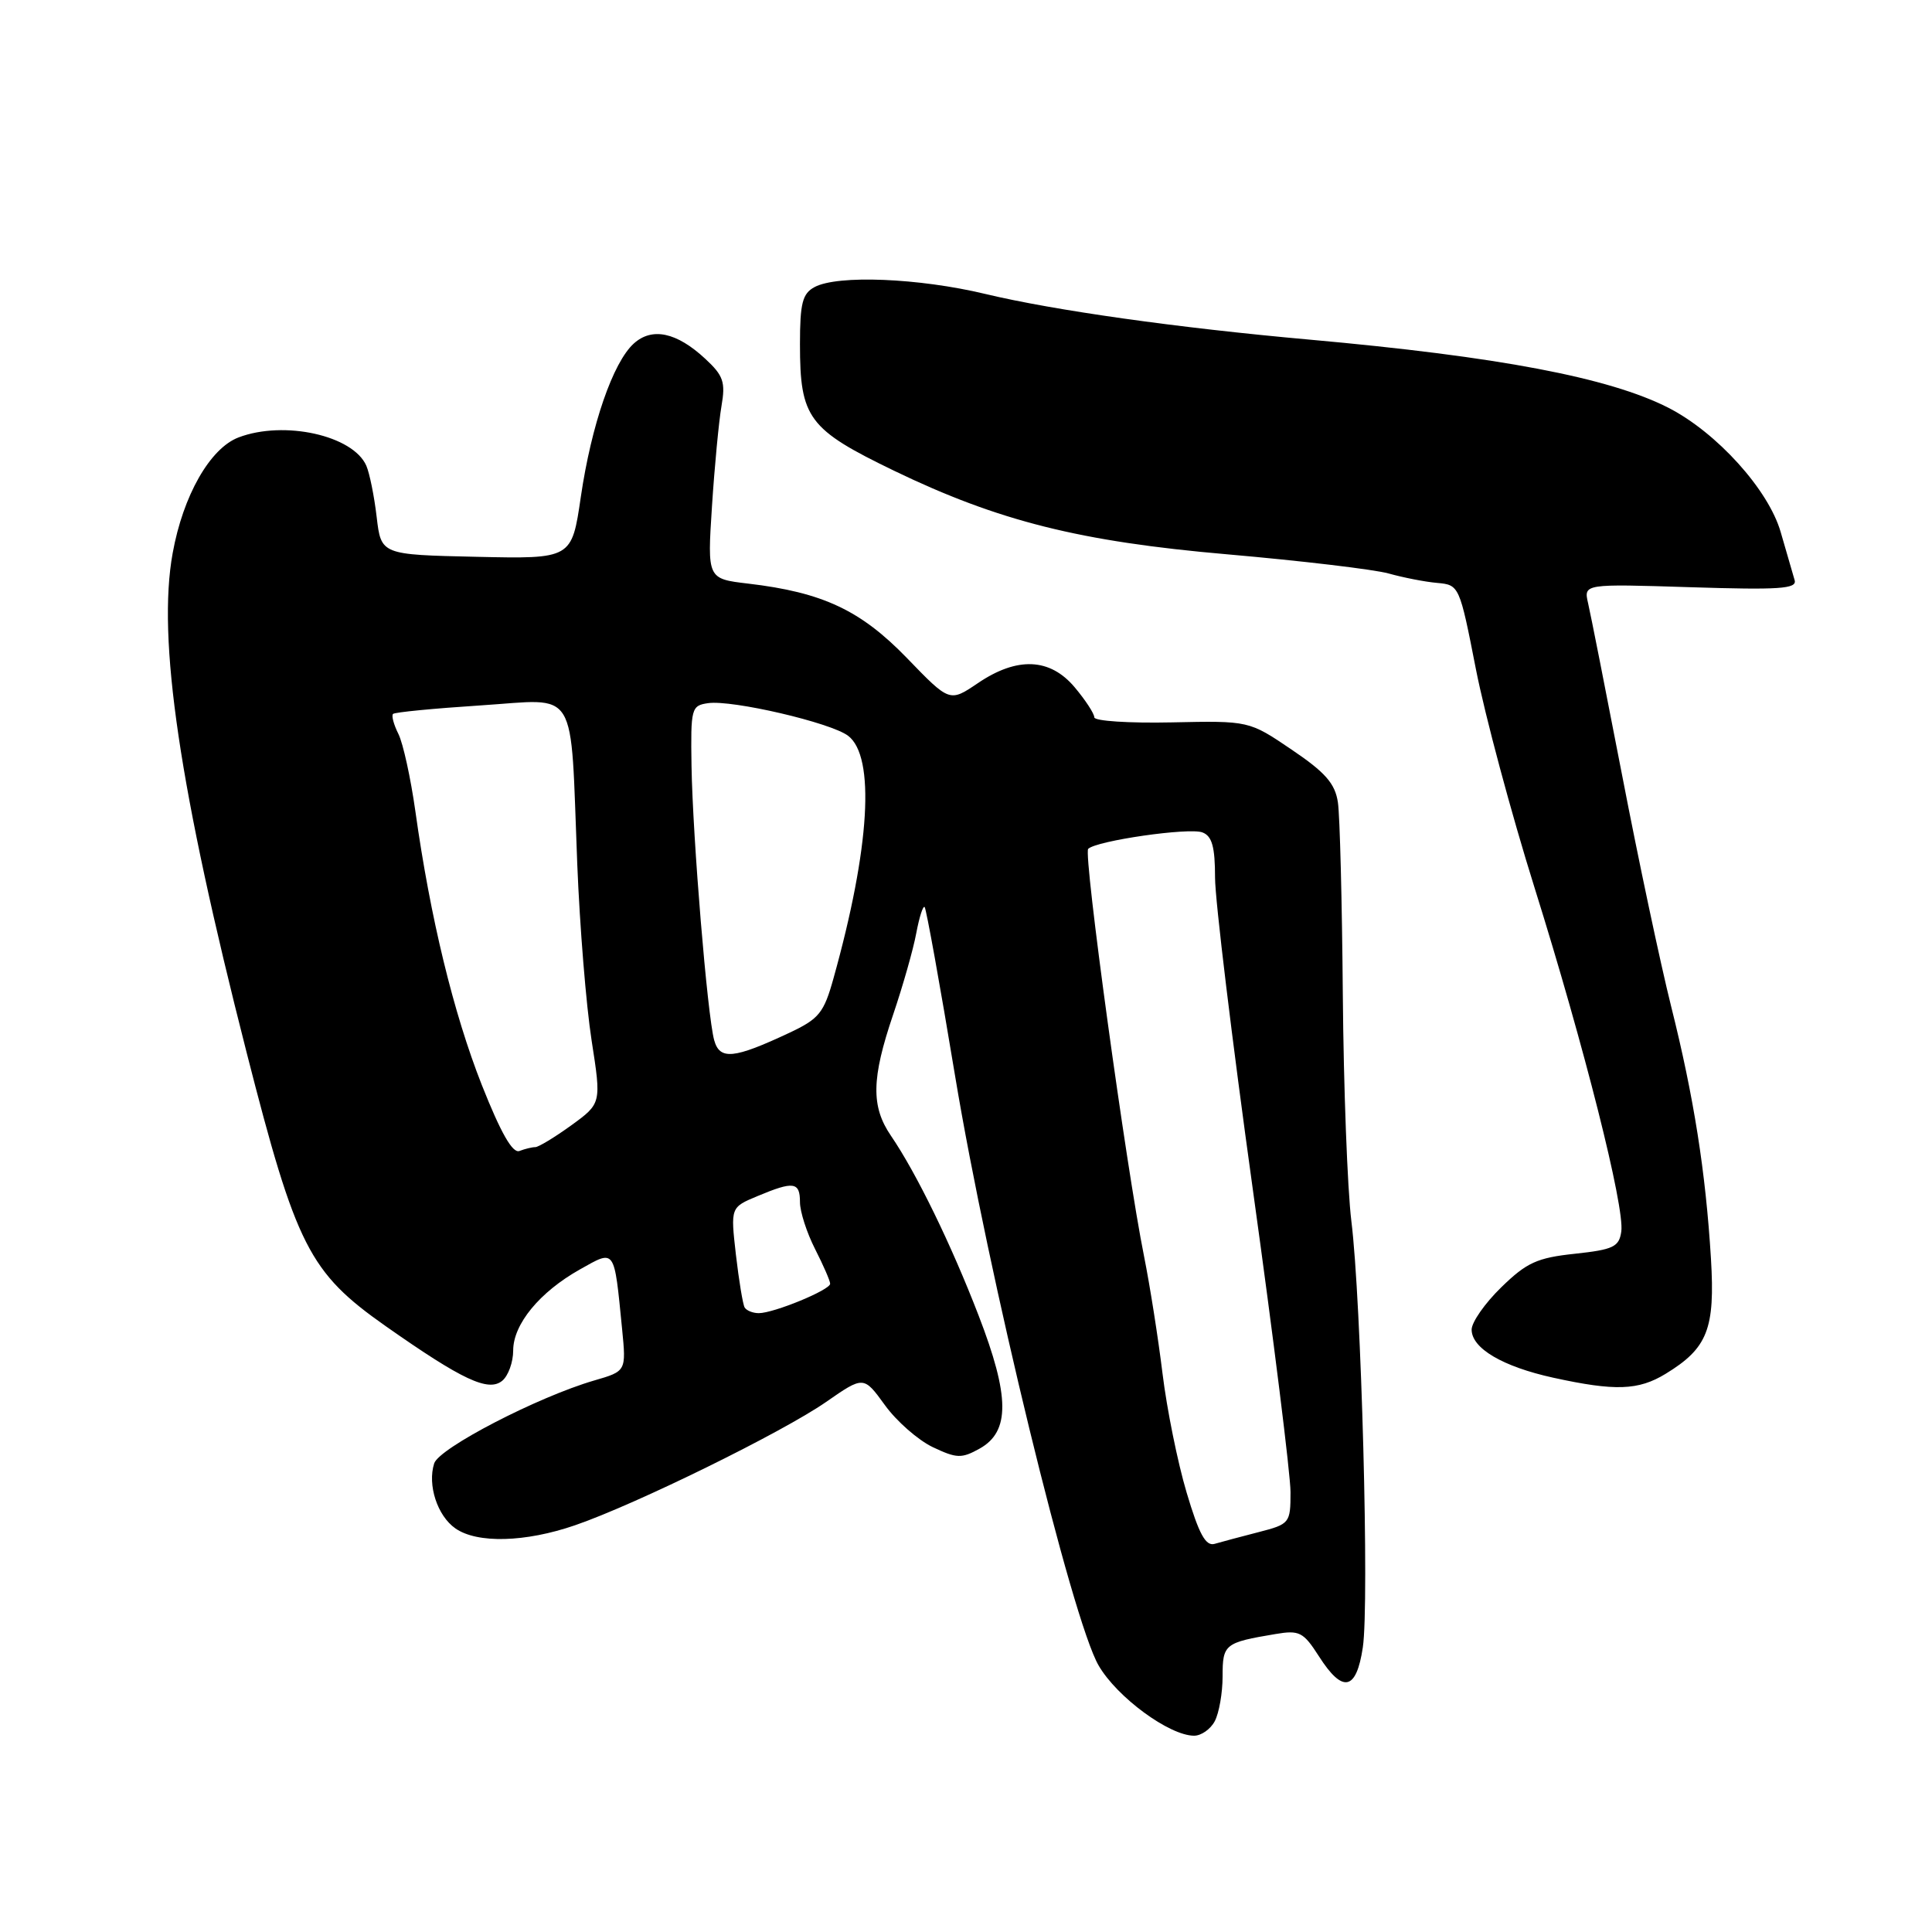<?xml version="1.0" encoding="UTF-8" standalone="no"?>
<!DOCTYPE svg PUBLIC "-//W3C//DTD SVG 1.1//EN" "http://www.w3.org/Graphics/SVG/1.1/DTD/svg11.dtd" >
<svg xmlns="http://www.w3.org/2000/svg" xmlns:xlink="http://www.w3.org/1999/xlink" version="1.1" viewBox="0 0 256 256">
 <g >
 <path fill="currentColor"
d=" M 160.96 228.07 C 161.53 227.00 162.00 224.33 162.00 222.13 C 162.00 217.86 162.26 217.65 169.00 216.52 C 172.18 215.98 172.70 216.25 174.76 219.46 C 177.91 224.40 179.72 224.04 180.58 218.29 C 181.46 212.48 180.38 172.31 179.06 161.78 C 178.54 157.54 178.03 144.04 177.93 131.78 C 177.83 119.53 177.54 108.07 177.28 106.33 C 176.91 103.82 175.62 102.35 171.15 99.33 C 165.50 95.50 165.50 95.50 155.25 95.72 C 149.61 95.84 145.00 95.54 145.00 95.05 C 145.00 94.56 143.83 92.77 142.41 91.08 C 139.13 87.17 134.77 86.99 129.56 90.53 C 125.83 93.05 125.83 93.05 120.17 87.19 C 114.03 80.85 109.00 78.49 99.13 77.33 C 93.72 76.69 93.72 76.69 94.34 67.10 C 94.68 61.82 95.25 55.84 95.60 53.81 C 96.15 50.63 95.86 49.77 93.45 47.54 C 89.66 44.02 86.40 43.33 83.98 45.52 C 81.22 48.02 78.36 56.31 76.96 65.85 C 75.76 74.06 75.76 74.06 63.13 73.78 C 50.50 73.50 50.50 73.50 49.91 68.50 C 49.59 65.75 48.97 62.70 48.54 61.71 C 46.78 57.69 37.64 55.67 31.61 57.96 C 27.83 59.40 24.26 65.66 22.88 73.29 C 20.81 84.62 23.76 104.52 32.67 139.43 C 39.25 165.20 40.97 168.59 51.09 175.71 C 61.26 182.85 64.72 184.48 66.56 182.95 C 67.35 182.29 68.00 180.49 68.00 178.95 C 68.00 175.46 71.51 171.20 76.85 168.20 C 81.56 165.56 81.36 165.28 82.43 176.09 C 82.98 181.69 82.98 181.69 78.74 182.92 C 71.26 185.10 58.17 191.88 57.53 193.91 C 56.62 196.77 57.95 200.85 60.34 202.52 C 63.22 204.54 69.60 204.38 76.21 202.10 C 84.21 199.35 103.69 189.78 109.47 185.76 C 114.44 182.31 114.44 182.31 117.25 186.18 C 118.79 188.32 121.65 190.82 123.59 191.75 C 126.78 193.26 127.41 193.28 129.82 191.94 C 133.85 189.68 133.81 185.03 129.67 174.31 C 126.03 164.87 121.43 155.44 118.06 150.50 C 115.40 146.61 115.47 142.91 118.35 134.43 C 119.64 130.62 121.02 125.77 121.41 123.65 C 121.81 121.53 122.30 119.97 122.52 120.19 C 122.73 120.40 124.55 130.46 126.55 142.54 C 130.93 168.96 142.05 214.67 145.58 220.70 C 148.02 224.90 154.93 229.97 158.21 229.99 C 159.16 230.00 160.40 229.13 160.96 228.07 Z  M 220.70 182.04 C 226.27 178.64 227.27 176.10 226.71 166.77 C 226.01 155.28 224.44 145.34 221.43 133.33 C 220.02 127.69 217.10 113.94 214.95 102.78 C 212.79 91.63 210.76 81.34 210.43 79.93 C 209.84 77.36 209.84 77.36 224.02 77.81 C 235.76 78.18 238.13 78.03 237.80 76.88 C 237.58 76.12 236.75 73.25 235.95 70.50 C 234.33 64.88 227.48 57.31 221.07 54.03 C 213.22 50.03 198.56 47.25 173.50 45.00 C 155.96 43.43 139.72 41.14 130.56 38.95 C 121.76 36.84 110.98 36.40 107.93 38.04 C 106.33 38.90 106.00 40.17 106.00 45.60 C 106.00 55.41 107.10 56.88 118.50 62.39 C 132.31 69.05 143.10 71.76 162.61 73.45 C 172.45 74.31 182.07 75.45 184.00 75.99 C 185.93 76.53 188.82 77.10 190.44 77.24 C 193.35 77.50 193.40 77.60 195.56 88.64 C 196.76 94.77 200.26 107.82 203.34 117.64 C 209.94 138.71 215.29 159.93 214.83 163.18 C 214.54 165.22 213.78 165.58 208.67 166.13 C 203.67 166.66 202.28 167.30 198.92 170.58 C 196.76 172.68 195.00 175.20 195.00 176.18 C 195.00 178.66 199.11 181.08 205.80 182.55 C 214.02 184.35 217.09 184.24 220.70 182.04 Z  M 157.23 197.76 C 156.04 193.77 154.61 186.68 154.04 182.00 C 153.47 177.32 152.37 170.35 151.60 166.50 C 149.22 154.68 143.53 113.14 144.19 112.48 C 145.27 111.40 157.58 109.62 159.33 110.30 C 160.60 110.78 161.00 112.21 161.00 116.29 C 161.00 119.23 163.25 137.81 166.00 157.57 C 168.75 177.33 171.00 195.40 171.00 197.71 C 171.00 201.83 170.90 201.95 166.75 203.02 C 164.41 203.62 161.80 204.32 160.94 204.57 C 159.76 204.91 158.87 203.28 157.23 197.76 Z  M 98.67 173.25 C 98.43 172.84 97.91 169.68 97.51 166.24 C 96.80 159.98 96.80 159.98 100.37 158.49 C 105.17 156.48 106.00 156.60 106.00 159.29 C 106.00 160.55 106.90 163.34 108.00 165.50 C 109.10 167.66 110.00 169.73 110.00 170.10 C 110.00 170.93 102.53 174.00 100.54 174.00 C 99.76 174.00 98.92 173.66 98.67 173.25 Z  M 63.84 143.76 C 60.09 134.25 57.01 121.59 55.04 107.50 C 54.42 103.10 53.41 98.49 52.79 97.25 C 52.17 96.01 51.85 94.82 52.08 94.60 C 52.31 94.37 57.53 93.87 63.68 93.47 C 76.80 92.63 75.54 90.56 76.49 114.50 C 76.82 122.75 77.67 133.26 78.39 137.86 C 79.69 146.21 79.69 146.21 75.70 149.11 C 73.50 150.70 71.35 152.00 70.93 152.00 C 70.51 152.00 69.56 152.23 68.83 152.51 C 67.92 152.86 66.36 150.12 63.84 143.76 Z  M 94.63 137.82 C 93.73 134.55 91.79 111.07 91.63 101.50 C 91.51 93.83 91.60 93.49 93.84 93.17 C 97.03 92.72 110.07 95.75 112.37 97.49 C 116.00 100.22 115.28 112.34 110.44 129.64 C 109.17 134.21 108.53 135.00 104.62 136.84 C 97.23 140.31 95.37 140.50 94.63 137.82 Z "/>
</g>
</svg>